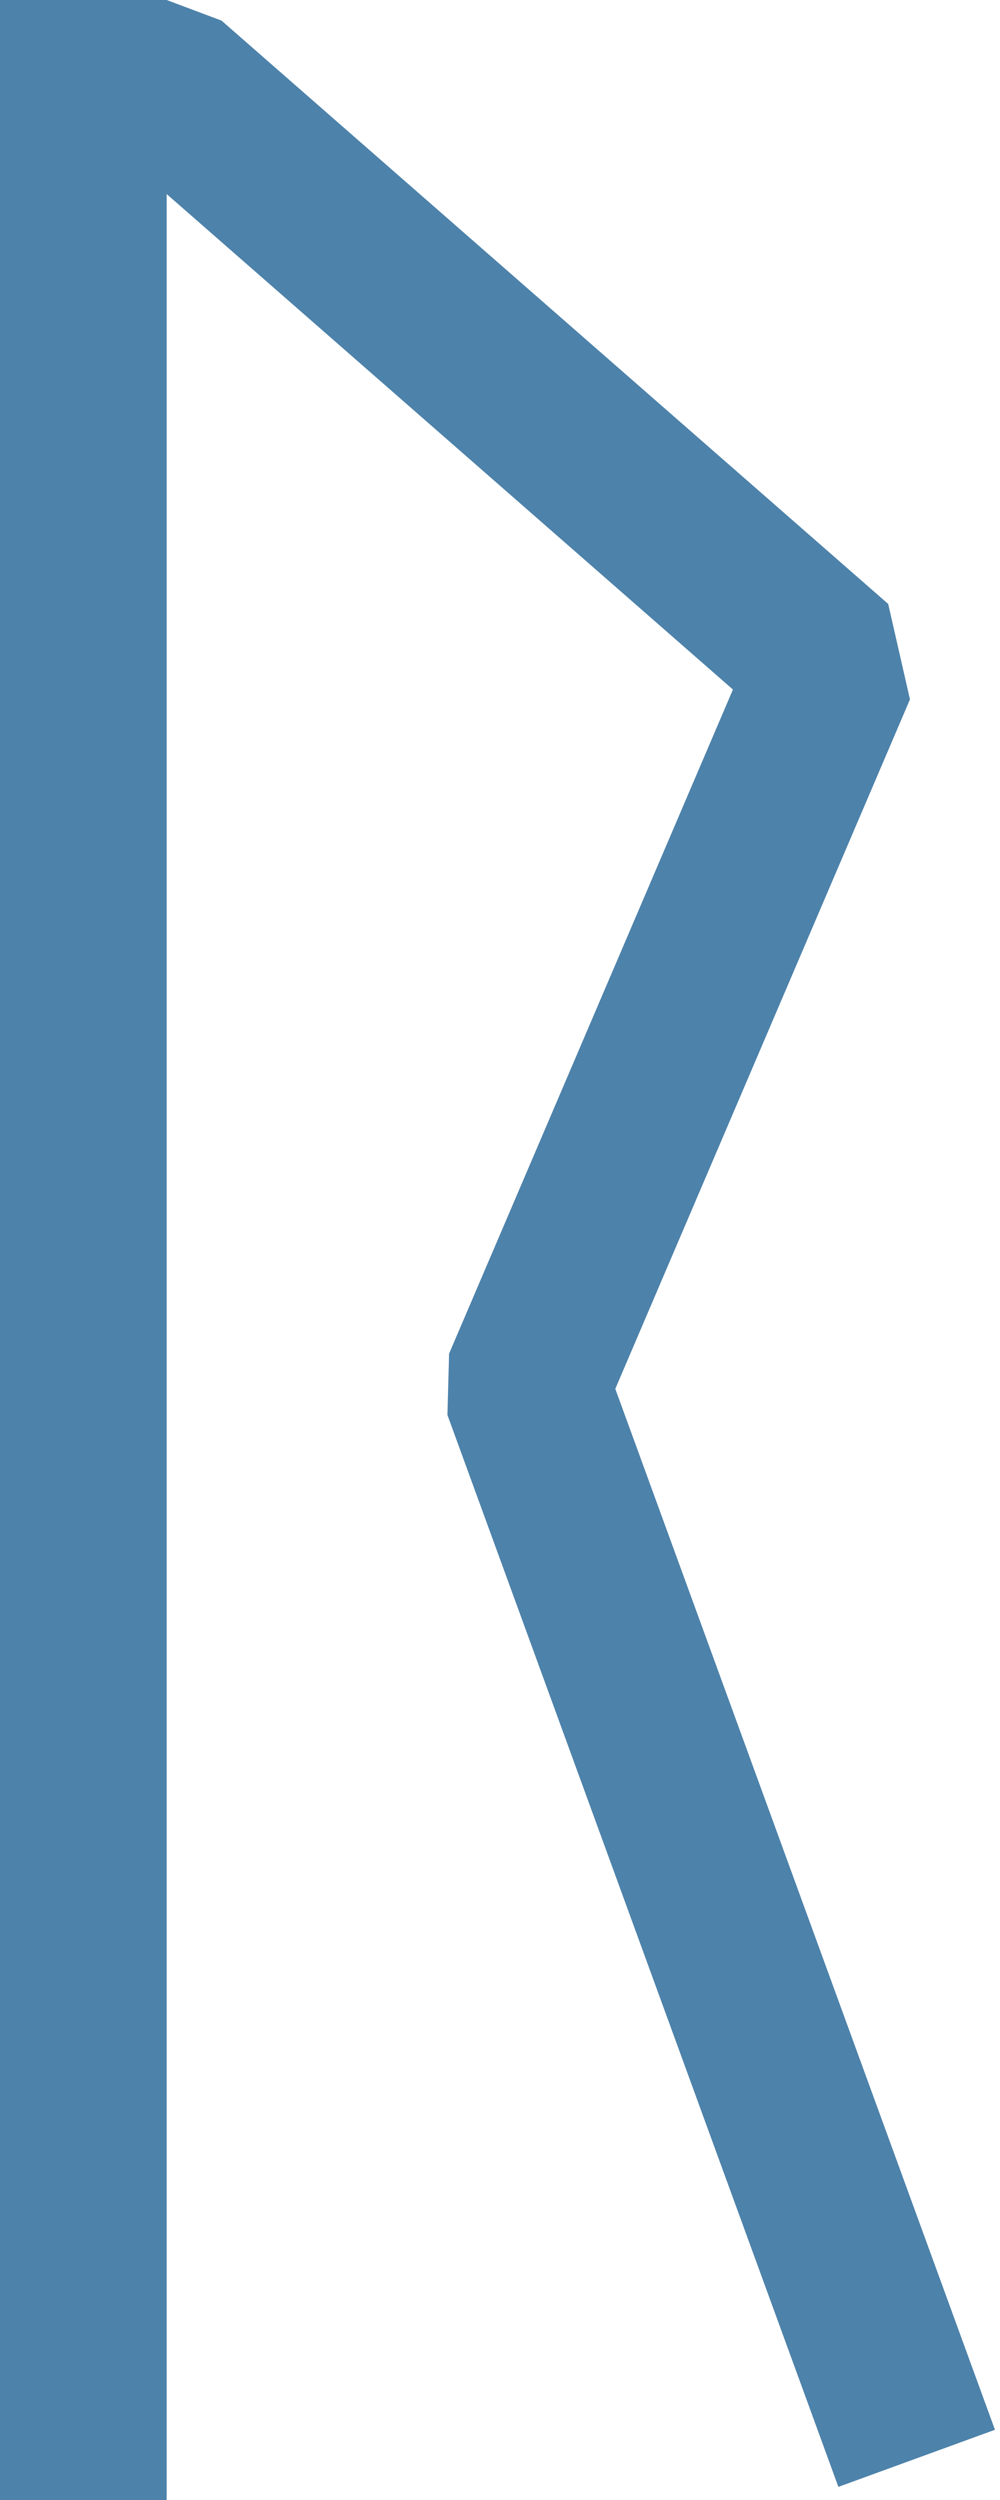 <?xml version="1.0" encoding="UTF-8" standalone="no"?>
<!-- Created with Inkscape (http://www.inkscape.org/) -->
<svg
   xmlns:svg="http://www.w3.org/2000/svg"
   xmlns="http://www.w3.org/2000/svg"
   version="1.0"
   width="24"
   height="60"
   id="svg27051">
  <defs
     id="defs27054" />
  <path
     d="M 2,60 L 2,0"
     style="fill:none;fill-opacity:0.75;fill-rule:evenodd;stroke:#4D82AA;stroke-width:4;stroke-linecap:butt;stroke-linejoin:miter;stroke-miterlimit:4;stroke-dasharray:none;stroke-opacity:1"
     id="path31473" />
  <path
     d="M 0,2 L 4,2 L 20,16 L 12.617,33.274 L 22,59"
     style="fill:none;fill-opacity:0.75;fill-rule:evenodd;stroke:#4D82AA;stroke-width:4;stroke-linecap:butt;stroke-linejoin:bevel;stroke-miterlimit:4;stroke-dasharray:none;stroke-opacity:1"
     id="path31475" />
</svg>
